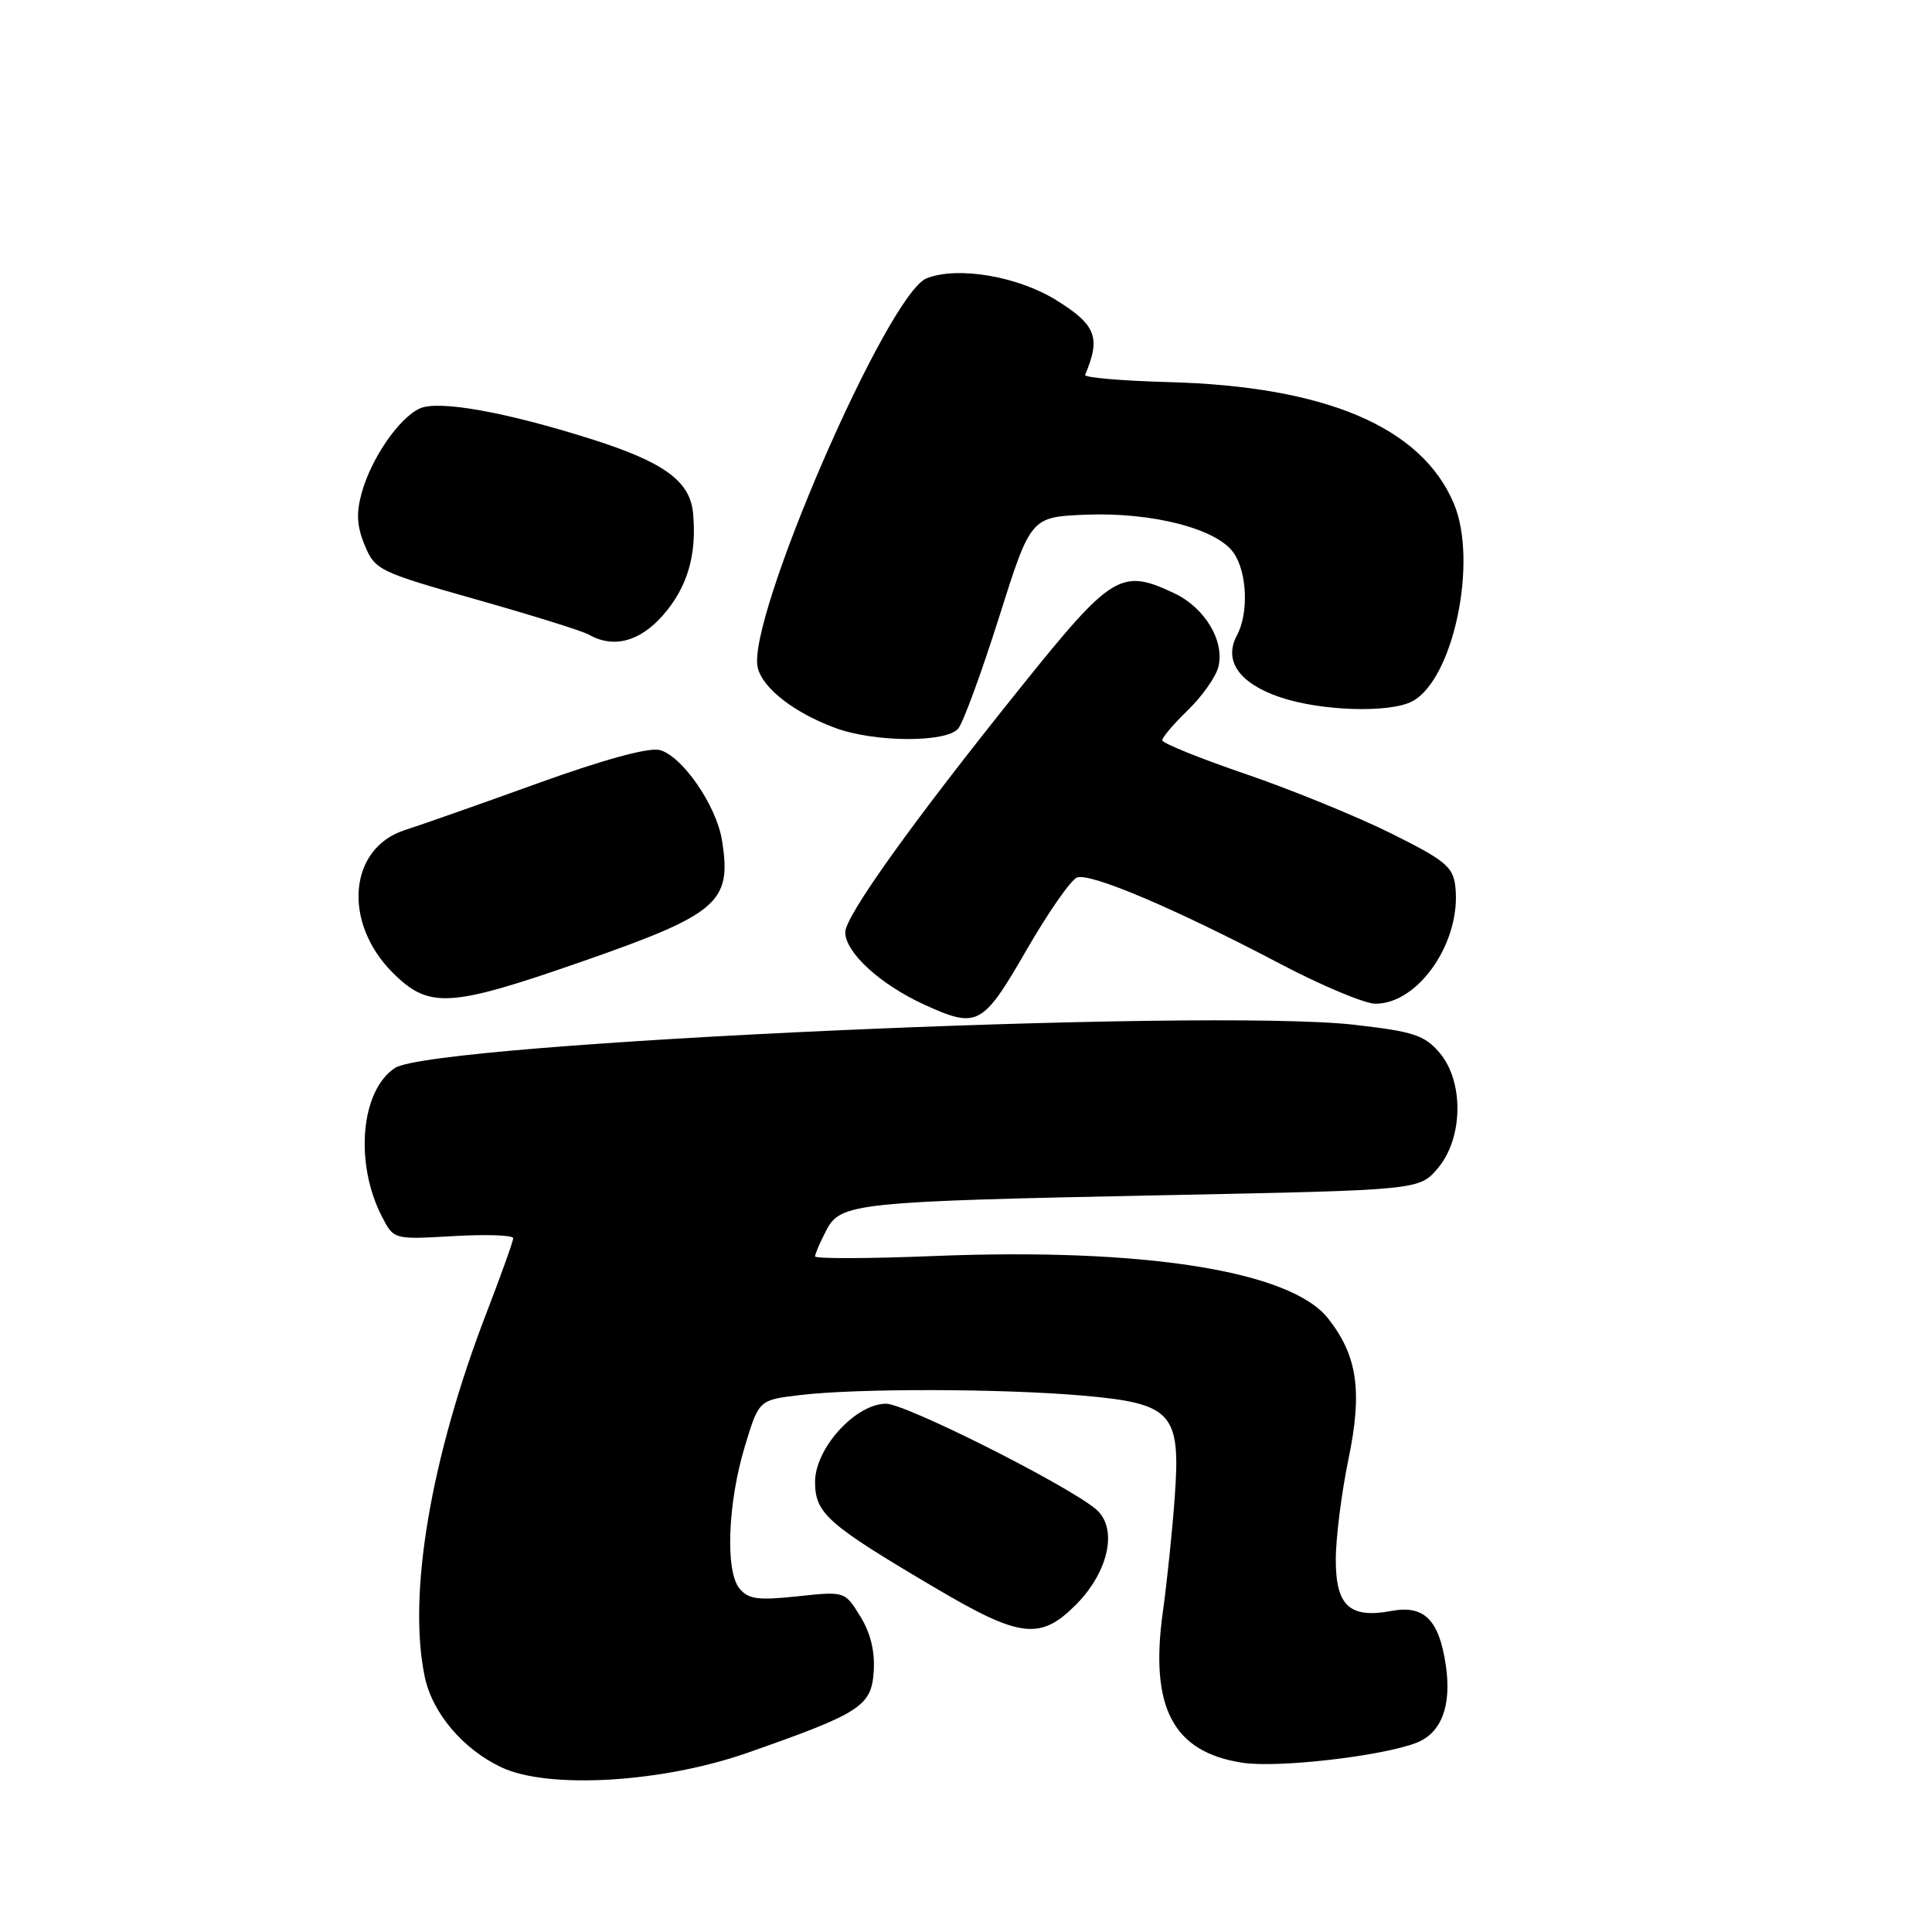 <?xml version="1.0" encoding="UTF-8" standalone="no"?>
<!DOCTYPE svg PUBLIC "-//W3C//DTD SVG 1.1//EN" "http://www.w3.org/Graphics/SVG/1.1/DTD/svg11.dtd" >
<svg xmlns="http://www.w3.org/2000/svg" xmlns:xlink="http://www.w3.org/1999/xlink" version="1.1" viewBox="0 0 256 256">
 <g >
 <path fill="currentColor"
d=" M 99.00 232.27 C 114.03 227.01 115.46 226.09 115.77 221.50 C 115.95 218.83 115.36 216.39 113.99 214.17 C 111.94 210.85 111.94 210.85 105.67 211.52 C 100.45 212.08 99.17 211.91 97.99 210.49 C 96.07 208.18 96.43 199.06 98.74 191.50 C 100.57 185.50 100.57 185.50 106.04 184.85 C 113.59 183.95 132.71 183.99 143.42 184.92 C 155.39 185.97 156.48 187.18 155.65 198.50 C 155.33 202.90 154.63 209.66 154.09 213.53 C 152.31 226.28 155.44 232.19 164.68 233.58 C 169.35 234.28 182.98 232.72 187.63 230.95 C 191.00 229.67 192.38 226.03 191.57 220.59 C 190.67 214.60 188.69 212.65 184.36 213.46 C 178.86 214.49 177.00 212.79 177.00 206.71 C 176.99 203.85 177.75 197.83 178.68 193.34 C 180.55 184.32 179.87 179.65 175.98 174.70 C 171.01 168.39 151.56 165.31 123.75 166.43 C 115.09 166.78 108.00 166.80 108.00 166.48 C 108.00 166.16 108.66 164.63 109.46 163.08 C 111.37 159.38 113.10 159.20 154.79 158.36 C 188.08 157.69 188.08 157.69 190.54 154.77 C 193.90 150.77 193.99 143.27 190.72 139.46 C 188.74 137.16 187.27 136.68 179.47 135.79 C 159.80 133.55 57.48 138.15 52.34 141.51 C 47.79 144.49 46.95 154.13 50.62 161.23 C 52.18 164.25 52.18 164.25 60.09 163.79 C 64.44 163.54 68.00 163.66 68.00 164.07 C 68.00 164.47 66.43 168.85 64.52 173.81 C 57.08 193.08 53.98 211.32 56.29 222.22 C 57.31 227.02 61.36 231.79 66.46 234.19 C 72.66 237.10 87.70 236.22 99.00 232.27 Z  M 142.52 212.68 C 146.98 208.22 148.18 202.37 145.14 199.91 C 140.96 196.53 119.98 186.00 117.41 186.00 C 113.37 186.00 108.00 191.91 108.00 196.35 C 108.00 200.54 109.61 201.96 123.95 210.42 C 135.15 217.04 137.84 217.36 142.52 212.68 Z  M 135.99 125.93 C 138.87 120.93 141.89 116.60 142.70 116.28 C 144.46 115.61 155.62 120.35 169.59 127.69 C 175.13 130.61 180.84 133.00 182.26 133.00 C 188.01 133.00 193.66 124.71 192.84 117.48 C 192.54 114.85 191.54 114.02 184.33 110.43 C 179.84 108.20 171.18 104.66 165.08 102.57 C 158.99 100.49 154.00 98.47 154.00 98.09 C 154.00 97.70 155.54 95.90 157.42 94.08 C 159.30 92.25 161.11 89.68 161.44 88.37 C 162.30 84.96 159.66 80.54 155.64 78.63 C 148.55 75.27 147.37 75.99 135.31 91.00 C 120.97 108.84 112.00 121.37 112.00 123.53 C 112.00 126.21 116.66 130.47 122.50 133.13 C 129.51 136.33 130.20 135.96 135.99 125.93 Z  M 76.98 127.46 C 95.24 121.10 97.00 119.58 95.66 111.31 C 94.91 106.69 90.36 100.13 87.40 99.38 C 85.94 99.02 80.00 100.64 71.29 103.78 C 63.71 106.52 55.77 109.31 53.65 109.99 C 46.20 112.37 45.36 122.21 52.03 128.88 C 56.84 133.68 59.54 133.53 76.98 127.46 Z  M 126.97 96.54 C 127.64 95.73 130.07 89.09 132.38 81.79 C 136.58 68.50 136.58 68.50 143.88 68.20 C 152.65 67.85 161.22 70.05 163.45 73.24 C 165.26 75.81 165.48 81.24 163.90 84.19 C 162.10 87.54 164.19 90.54 169.60 92.38 C 175.04 94.23 184.17 94.51 187.15 92.92 C 192.59 90.01 195.87 74.36 192.64 66.72 C 188.36 56.58 175.70 51.19 154.85 50.63 C 148.61 50.46 143.62 50.03 143.78 49.67 C 145.89 44.71 145.24 43.05 139.94 39.76 C 134.82 36.60 126.93 35.26 122.80 36.87 C 117.62 38.87 98.83 82.21 100.41 88.50 C 101.10 91.24 105.28 94.47 110.71 96.47 C 115.92 98.38 125.41 98.42 126.97 96.54 Z  M 87.85 81.52 C 91.09 77.82 92.36 73.51 91.83 67.96 C 91.42 63.72 87.94 61.21 78.28 58.16 C 66.93 54.57 58.09 53.00 55.63 54.12 C 52.87 55.38 49.19 60.73 47.92 65.33 C 47.18 68.00 47.29 69.76 48.34 72.28 C 49.70 75.54 50.21 75.78 63.13 79.44 C 70.48 81.52 77.17 83.61 78.00 84.08 C 81.27 85.95 84.76 85.04 87.85 81.52 Z "/>
</g>
</svg>